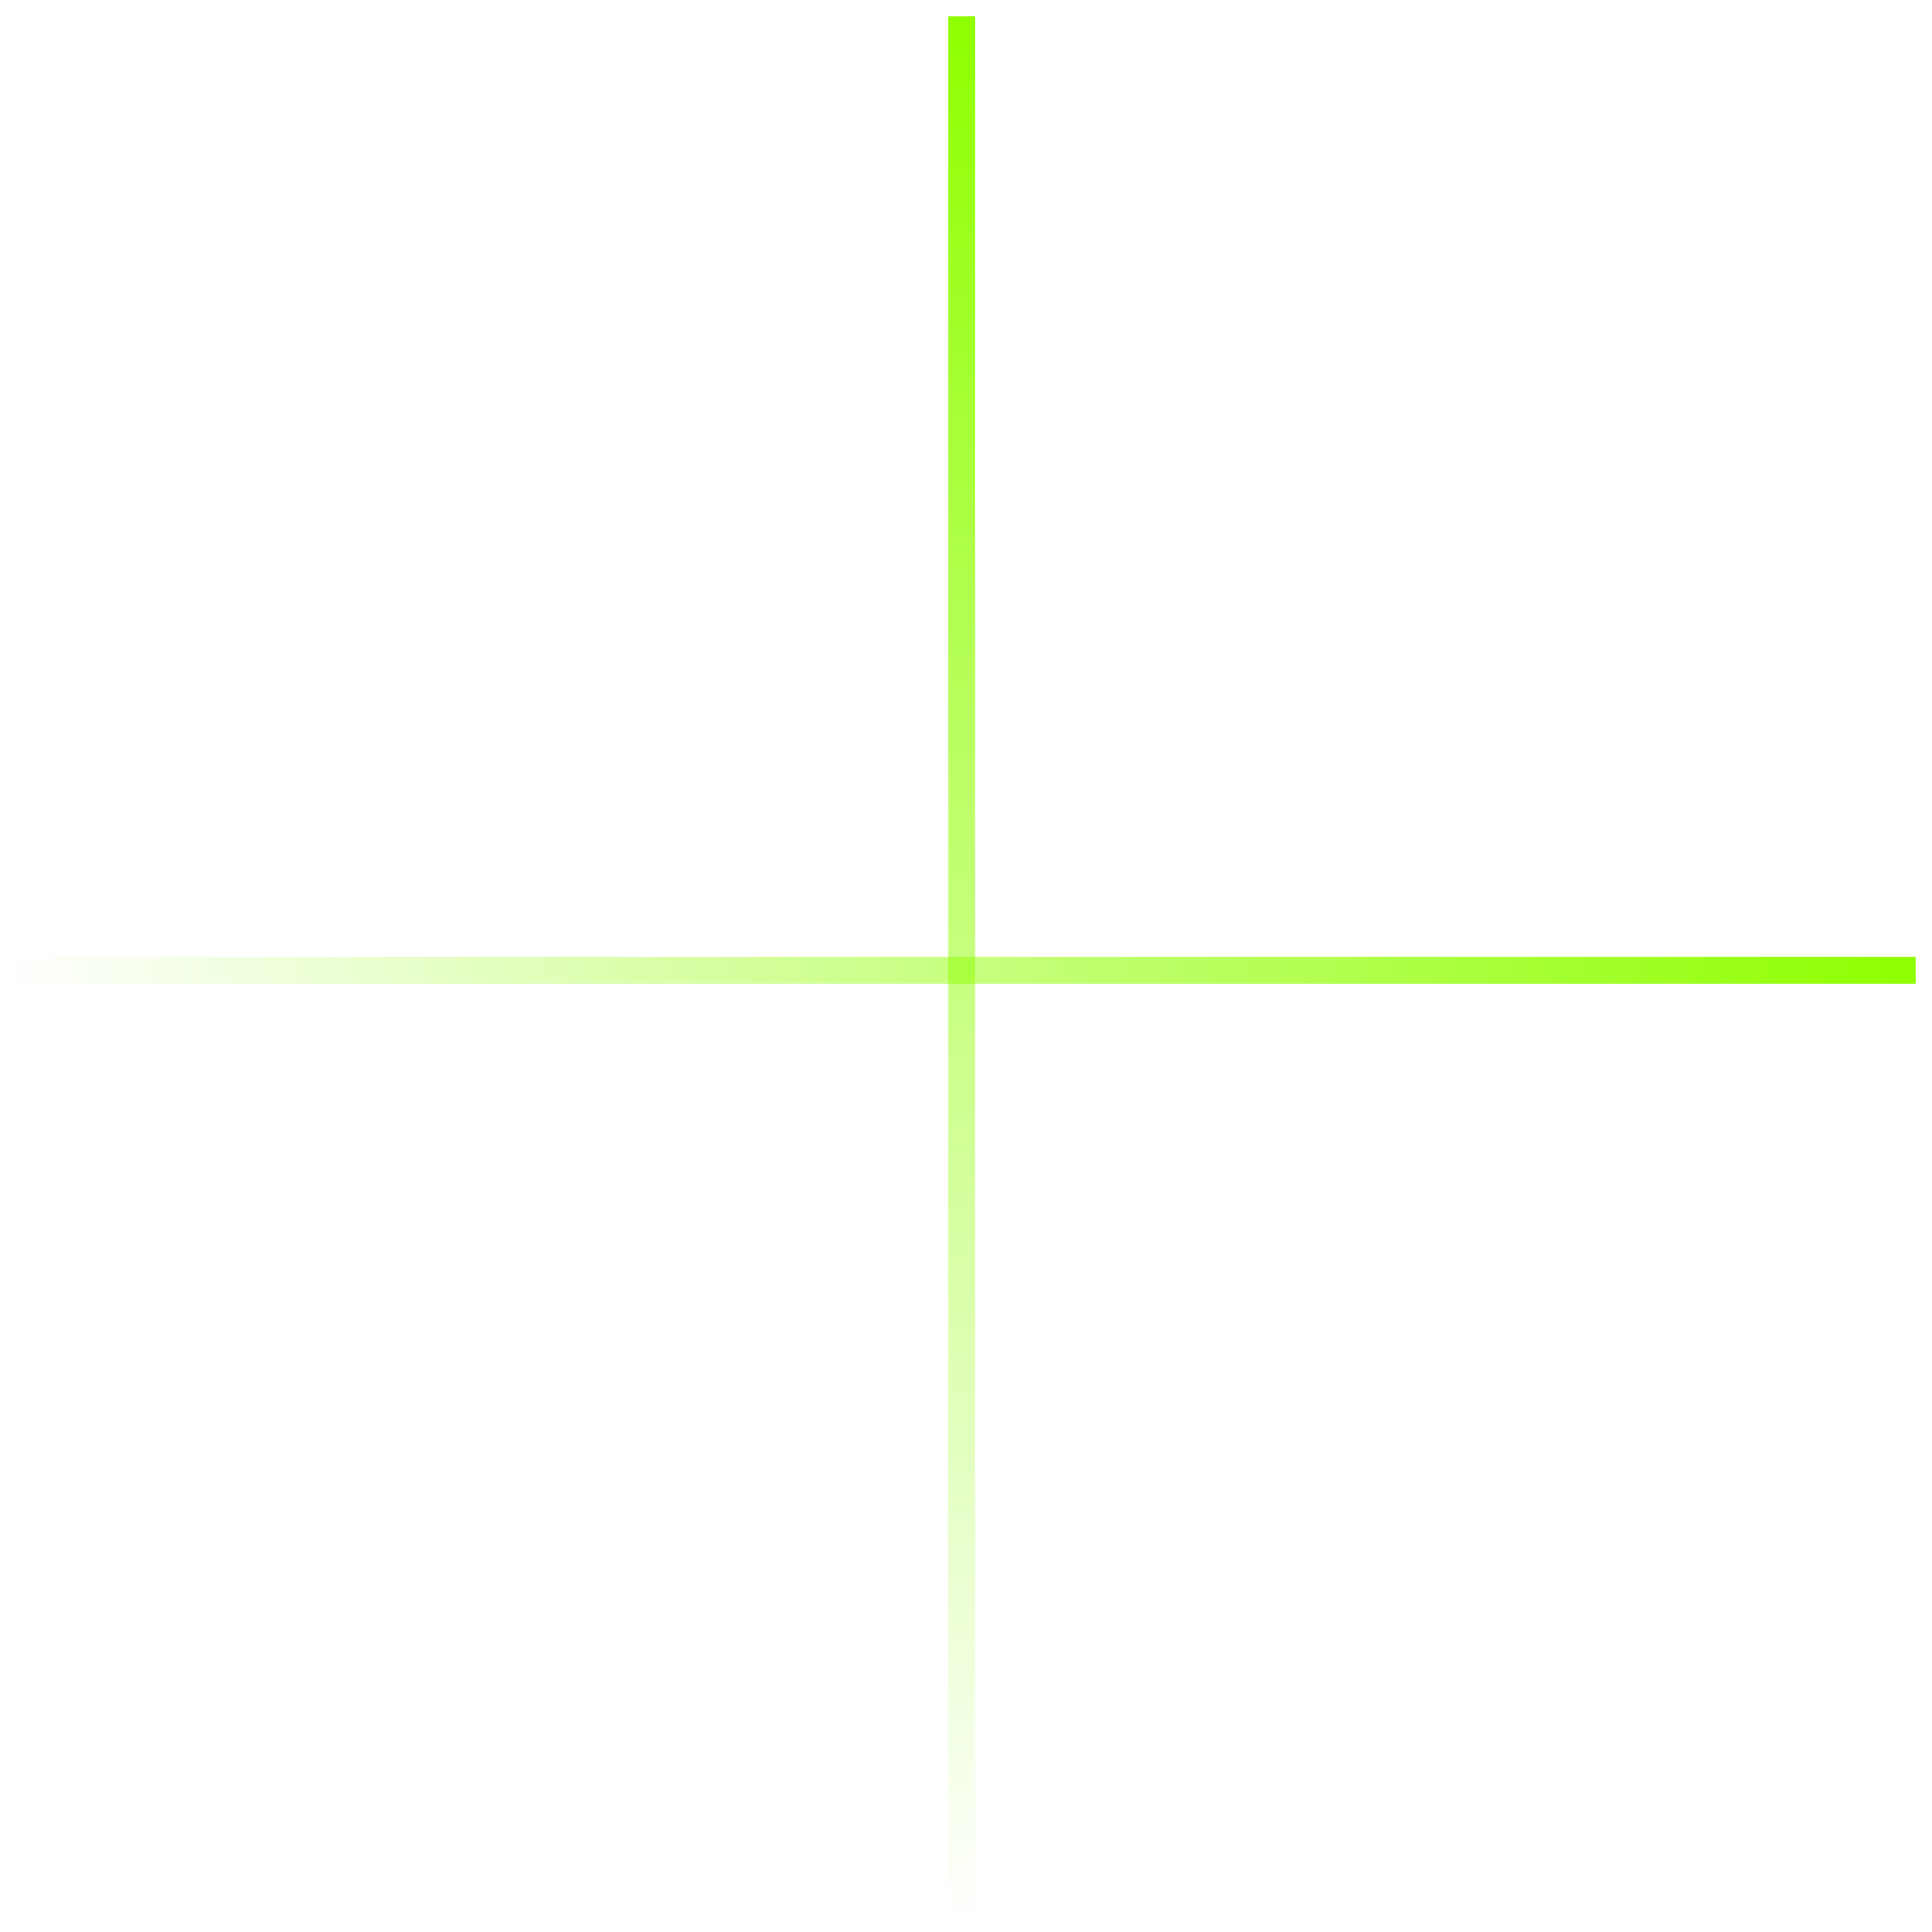 <svg width="235" height="235" viewBox="0 0 235 235" fill="none" xmlns="http://www.w3.org/2000/svg">
<rect x="115.359" y="2" width="3.283" height="232" fill="url(#paint0_linear_115_123)"/>
<rect x="233" y="116.358" width="3.283" height="232" transform="rotate(90 233 116.358)" fill="url(#paint1_linear_115_123)"/>
<defs>
<linearGradient id="paint0_linear_115_123" x1="117" y1="2" x2="117" y2="234" gradientUnits="userSpaceOnUse">
<stop stop-color="#8FFF00"/>
<stop offset="1" stop-color="#8FFF00" stop-opacity="0"/>
</linearGradient>
<linearGradient id="paint1_linear_115_123" x1="234.642" y1="116.358" x2="234.642" y2="348.358" gradientUnits="userSpaceOnUse">
<stop stop-color="#8FFF00"/>
<stop offset="1" stop-color="#8FFF00" stop-opacity="0"/>
</linearGradient>
</defs>
</svg>
